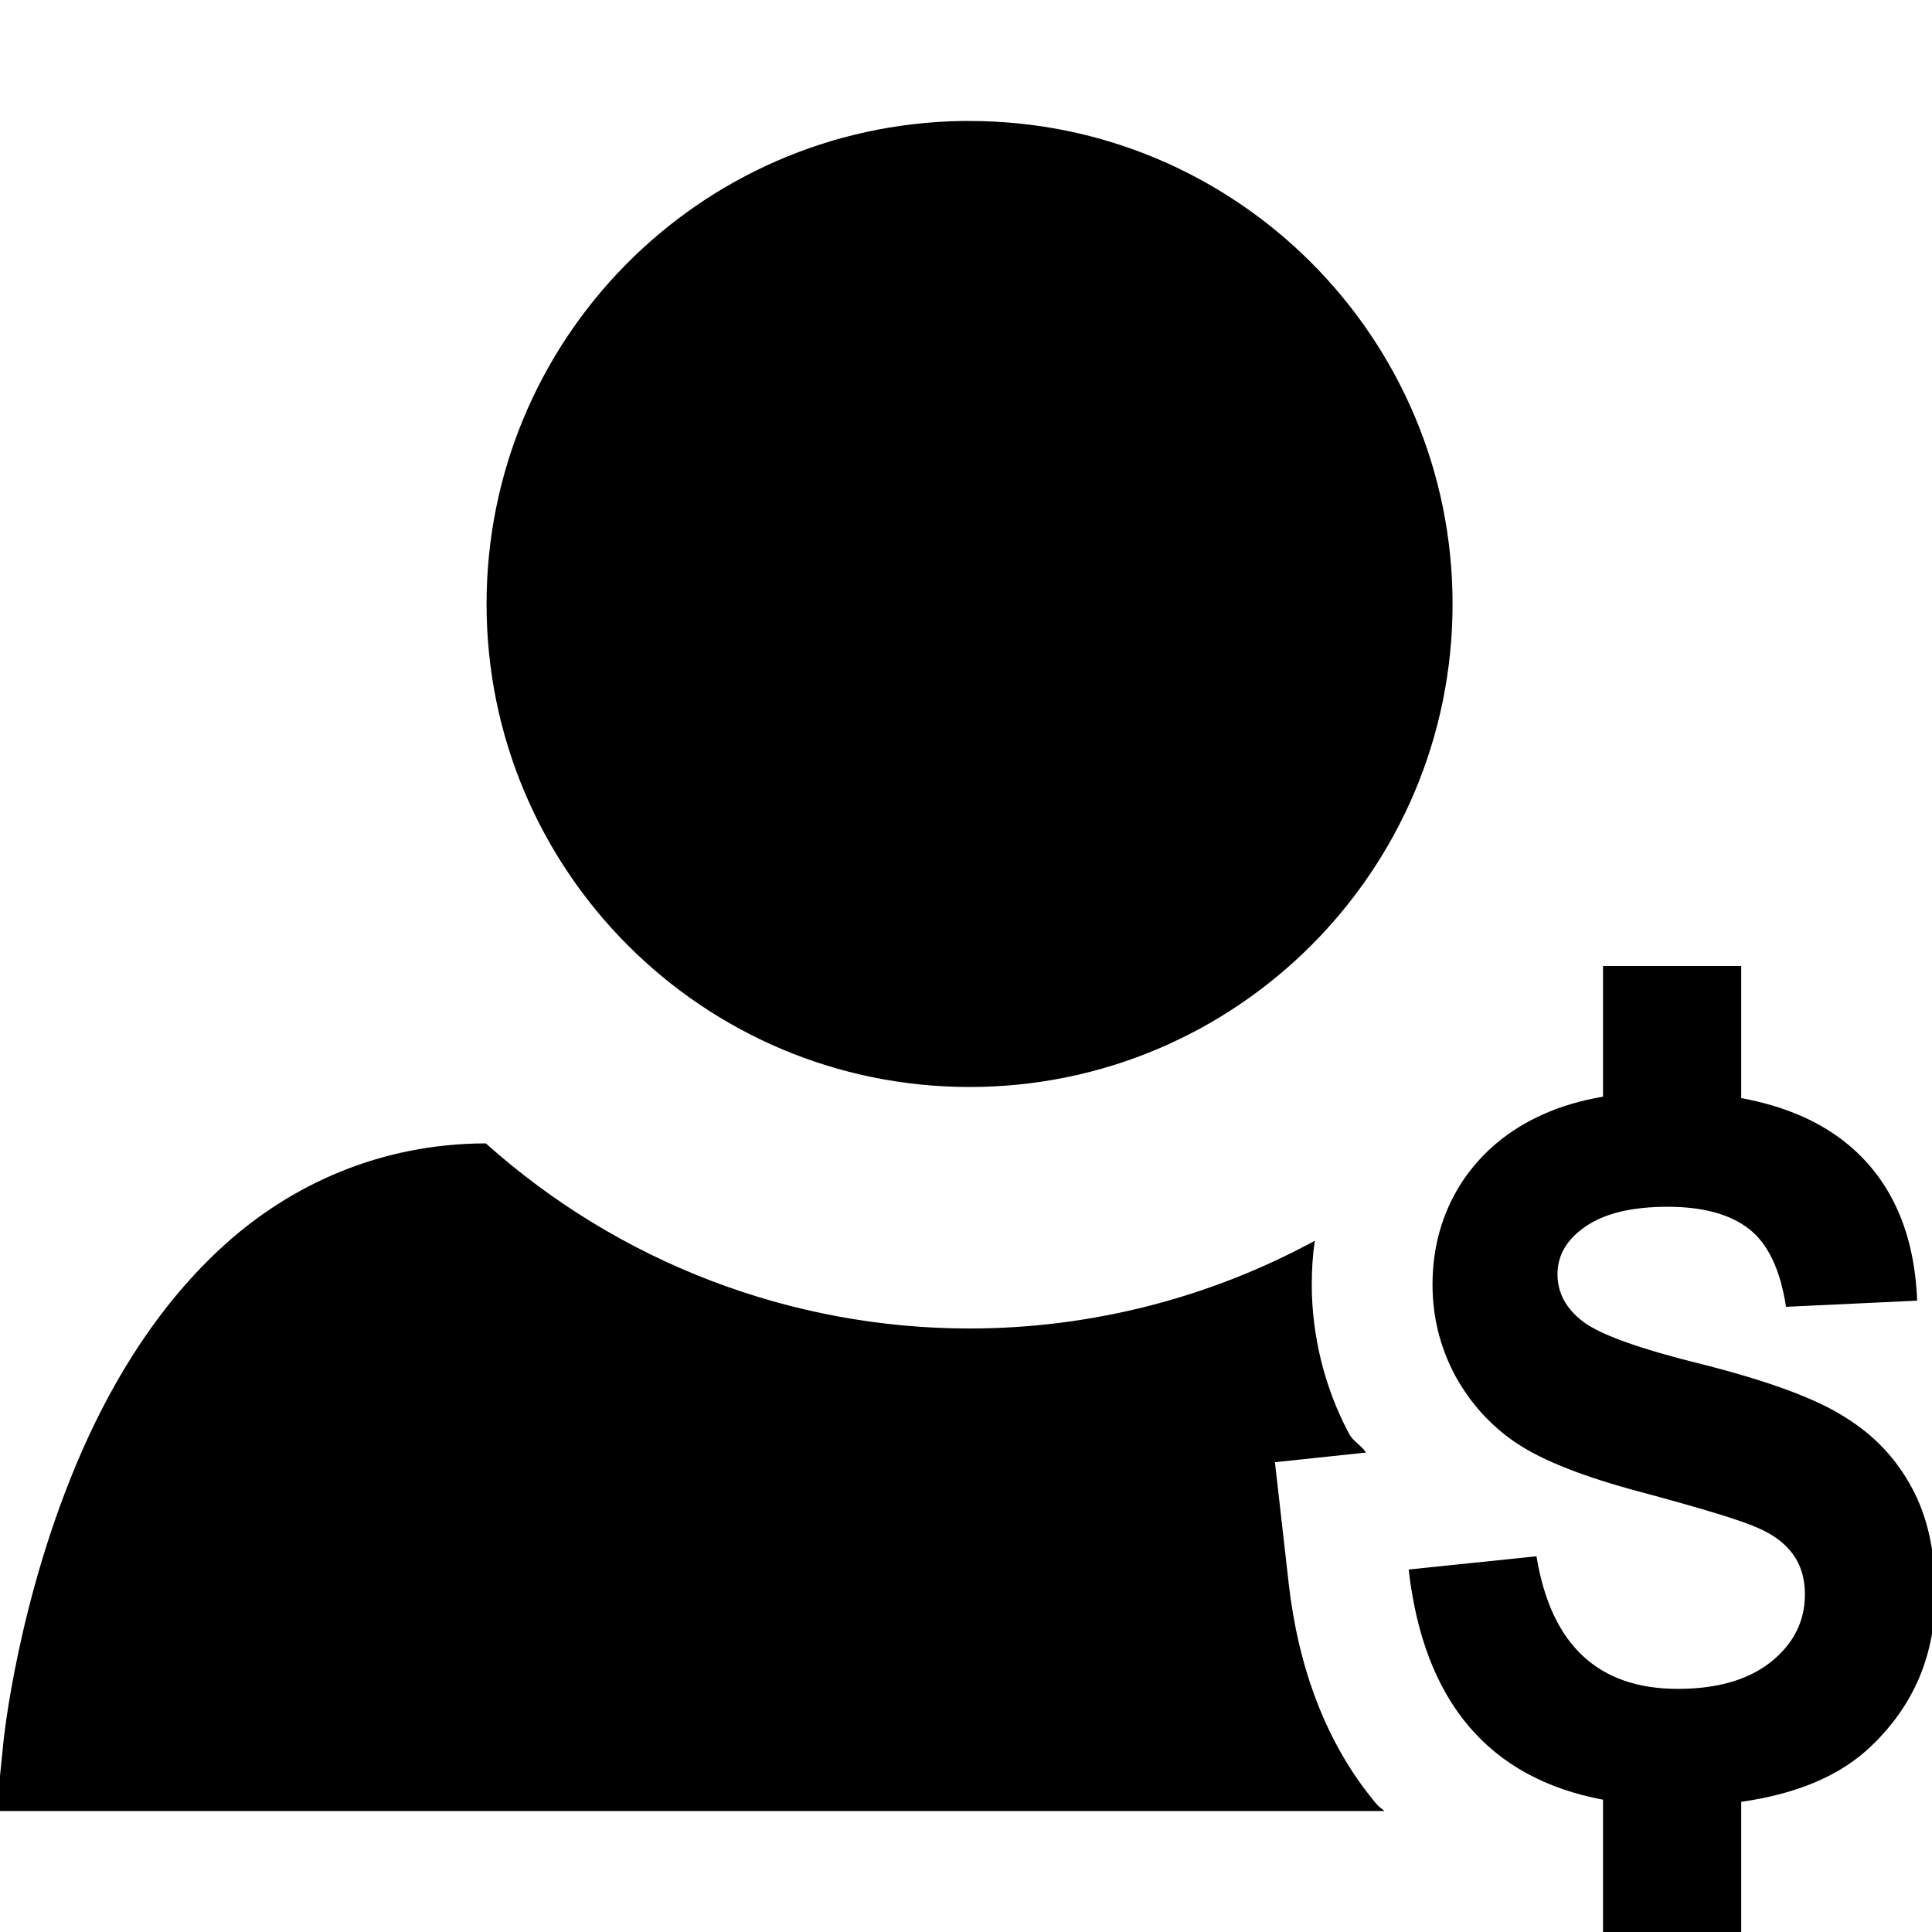 <?xml version="1.0" encoding="UTF-8"?>
<svg xmlns="http://www.w3.org/2000/svg" xmlns:xlink="http://www.w3.org/1999/xlink" width="32" height="32" viewBox="0 0 32 32" version="1.1">
<g id="surface1">
<path style=" stroke:none;fill-rule:nonzero;fill:rgb(0%,0%,0%);fill-opacity:1;" d="M 15.938 2.004 C 11.566 2.07 8.059 5.633 8.059 10.004 C 8.059 14.422 11.641 18.004 16.059 18.004 C 20.477 18.004 24.059 14.422 24.059 10.004 C 24.059 5.586 20.477 2.004 16.059 2.004 C 16.02 2.004 15.977 2.004 15.938 2.004 Z M 26.551 16 L 26.551 18.164 C 26.184 18.227 25.855 18.324 25.559 18.457 C 24.988 18.711 24.535 19.09 24.207 19.59 C 23.887 20.09 23.727 20.652 23.727 21.277 C 23.727 21.812 23.852 22.316 24.102 22.785 C 24.359 23.25 24.699 23.625 25.129 23.91 C 25.559 24.195 26.234 24.461 27.156 24.707 C 28.188 24.984 28.832 25.18 29.102 25.301 C 29.371 25.414 29.566 25.562 29.699 25.746 C 29.832 25.93 29.895 26.148 29.895 26.41 C 29.895 26.852 29.707 27.227 29.332 27.527 C 28.957 27.824 28.445 27.973 27.789 27.973 C 26.469 27.973 25.688 27.242 25.449 25.777 L 23.332 25.996 C 23.582 28.191 24.664 29.453 26.551 29.809 L 26.551 32 L 28.84 32 L 28.84 29.844 C 29.77 29.711 30.496 29.406 31.004 28.91 C 31.707 28.234 32.055 27.398 32.055 26.402 C 32.055 25.715 31.93 25.133 31.672 24.652 C 31.414 24.168 31.047 23.773 30.559 23.473 C 30.078 23.164 29.289 22.875 28.199 22.598 C 27.168 22.344 26.512 22.109 26.227 21.895 C 25.941 21.68 25.797 21.418 25.797 21.105 C 25.797 20.789 25.953 20.523 26.27 20.309 C 26.586 20.094 27.039 19.988 27.621 19.988 C 28.203 19.988 28.652 20.109 28.969 20.355 C 29.285 20.602 29.488 21.031 29.582 21.645 L 31.754 21.543 C 31.711 20.43 31.336 19.57 30.629 18.973 C 30.156 18.574 29.555 18.32 28.84 18.188 L 28.84 16 Z M 8.047 18.938 C 6.289 18.941 4.82 19.629 3.734 20.605 C 2.645 21.586 1.891 22.824 1.359 24.031 C 0.297 26.449 0.059 28.832 0.059 28.832 L -0.059 29.996 L 22.93 29.996 C 22.891 29.957 22.84 29.93 22.805 29.887 C 21.953 28.879 21.5 27.598 21.344 26.219 L 21.117 24.219 L 22.625 24.059 C 22.551 23.941 22.414 23.875 22.348 23.754 L 22.344 23.738 L 22.336 23.73 C 21.938 22.98 21.727 22.121 21.727 21.273 C 21.727 21.031 21.742 20.793 21.777 20.551 C 20.023 21.504 18.055 22.004 16.059 22.004 C 13.102 22.004 10.25 20.91 8.047 18.938 Z M 8.047 18.938 "/>
</g>
</svg>
